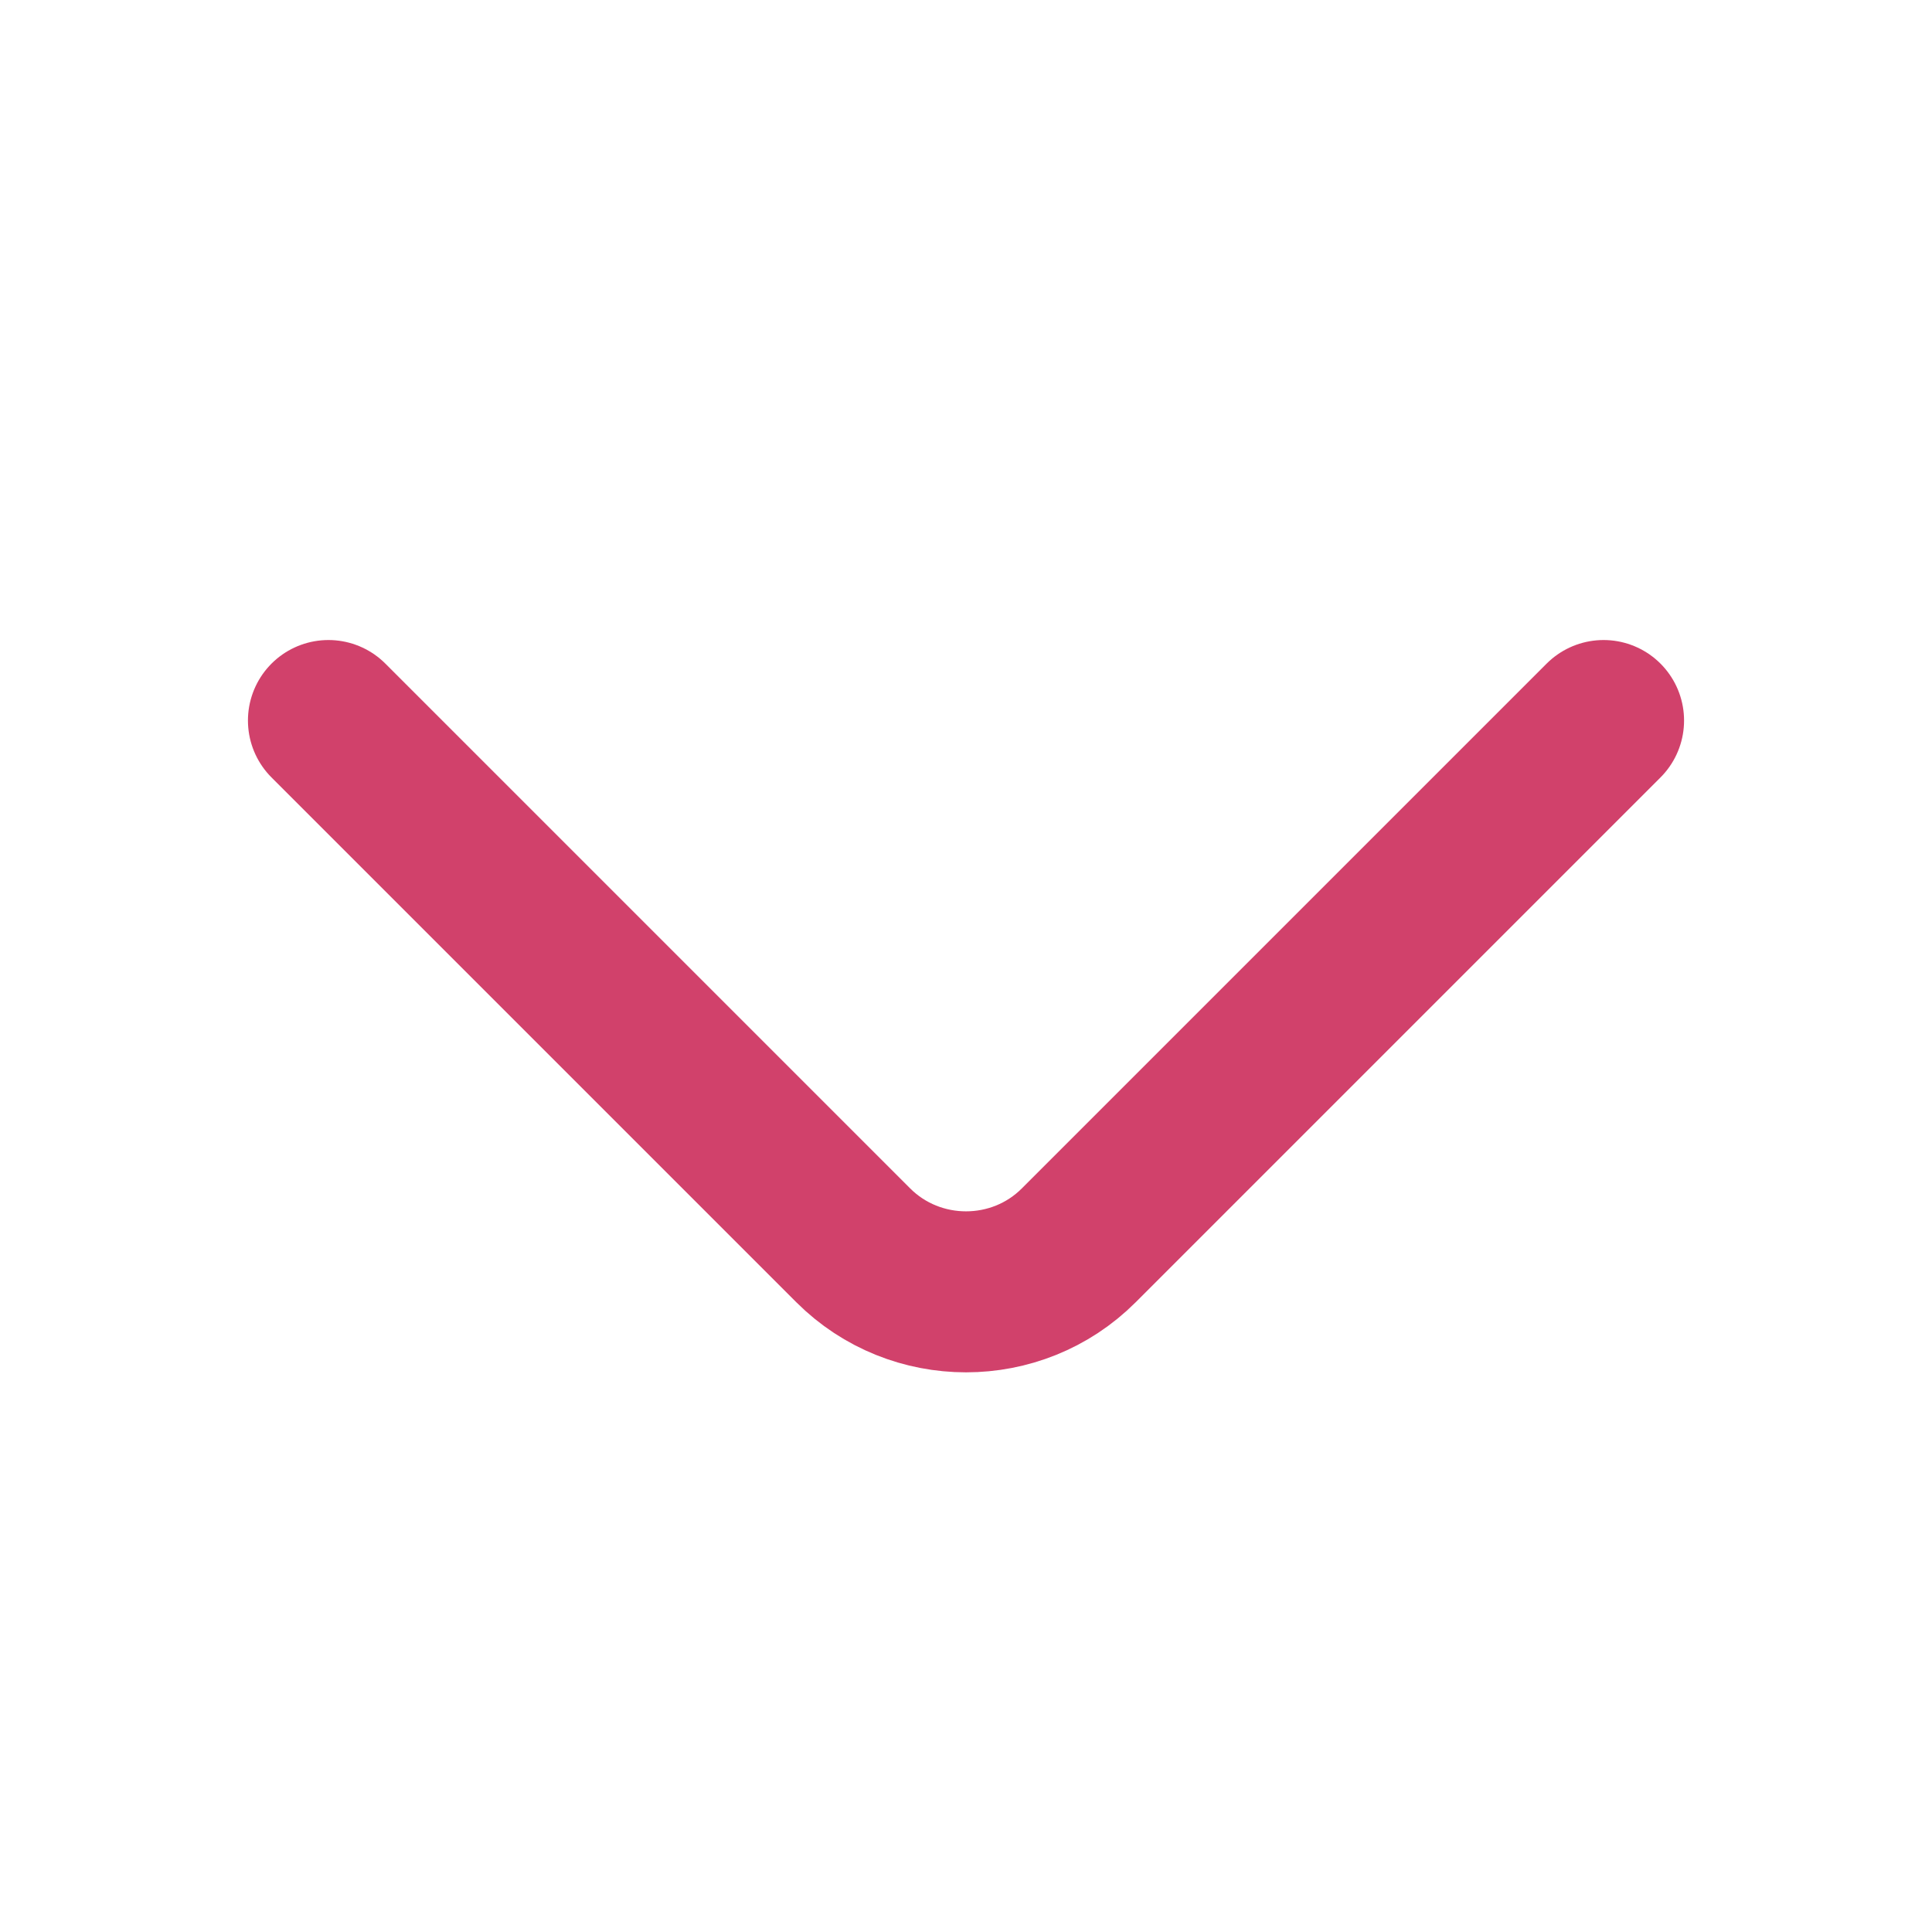 <svg width="18" height="18" viewBox="0 0 18 18" fill="none" xmlns="http://www.w3.org/2000/svg">
<path d="M14.94 6.713L10.05 11.603C9.473 12.18 8.528 12.18 7.95 11.603L3.06 6.713" stroke="#D1416B" stroke-width="1.5" stroke-miterlimit="10" stroke-linecap="round" stroke-linejoin="round"/>
</svg>

